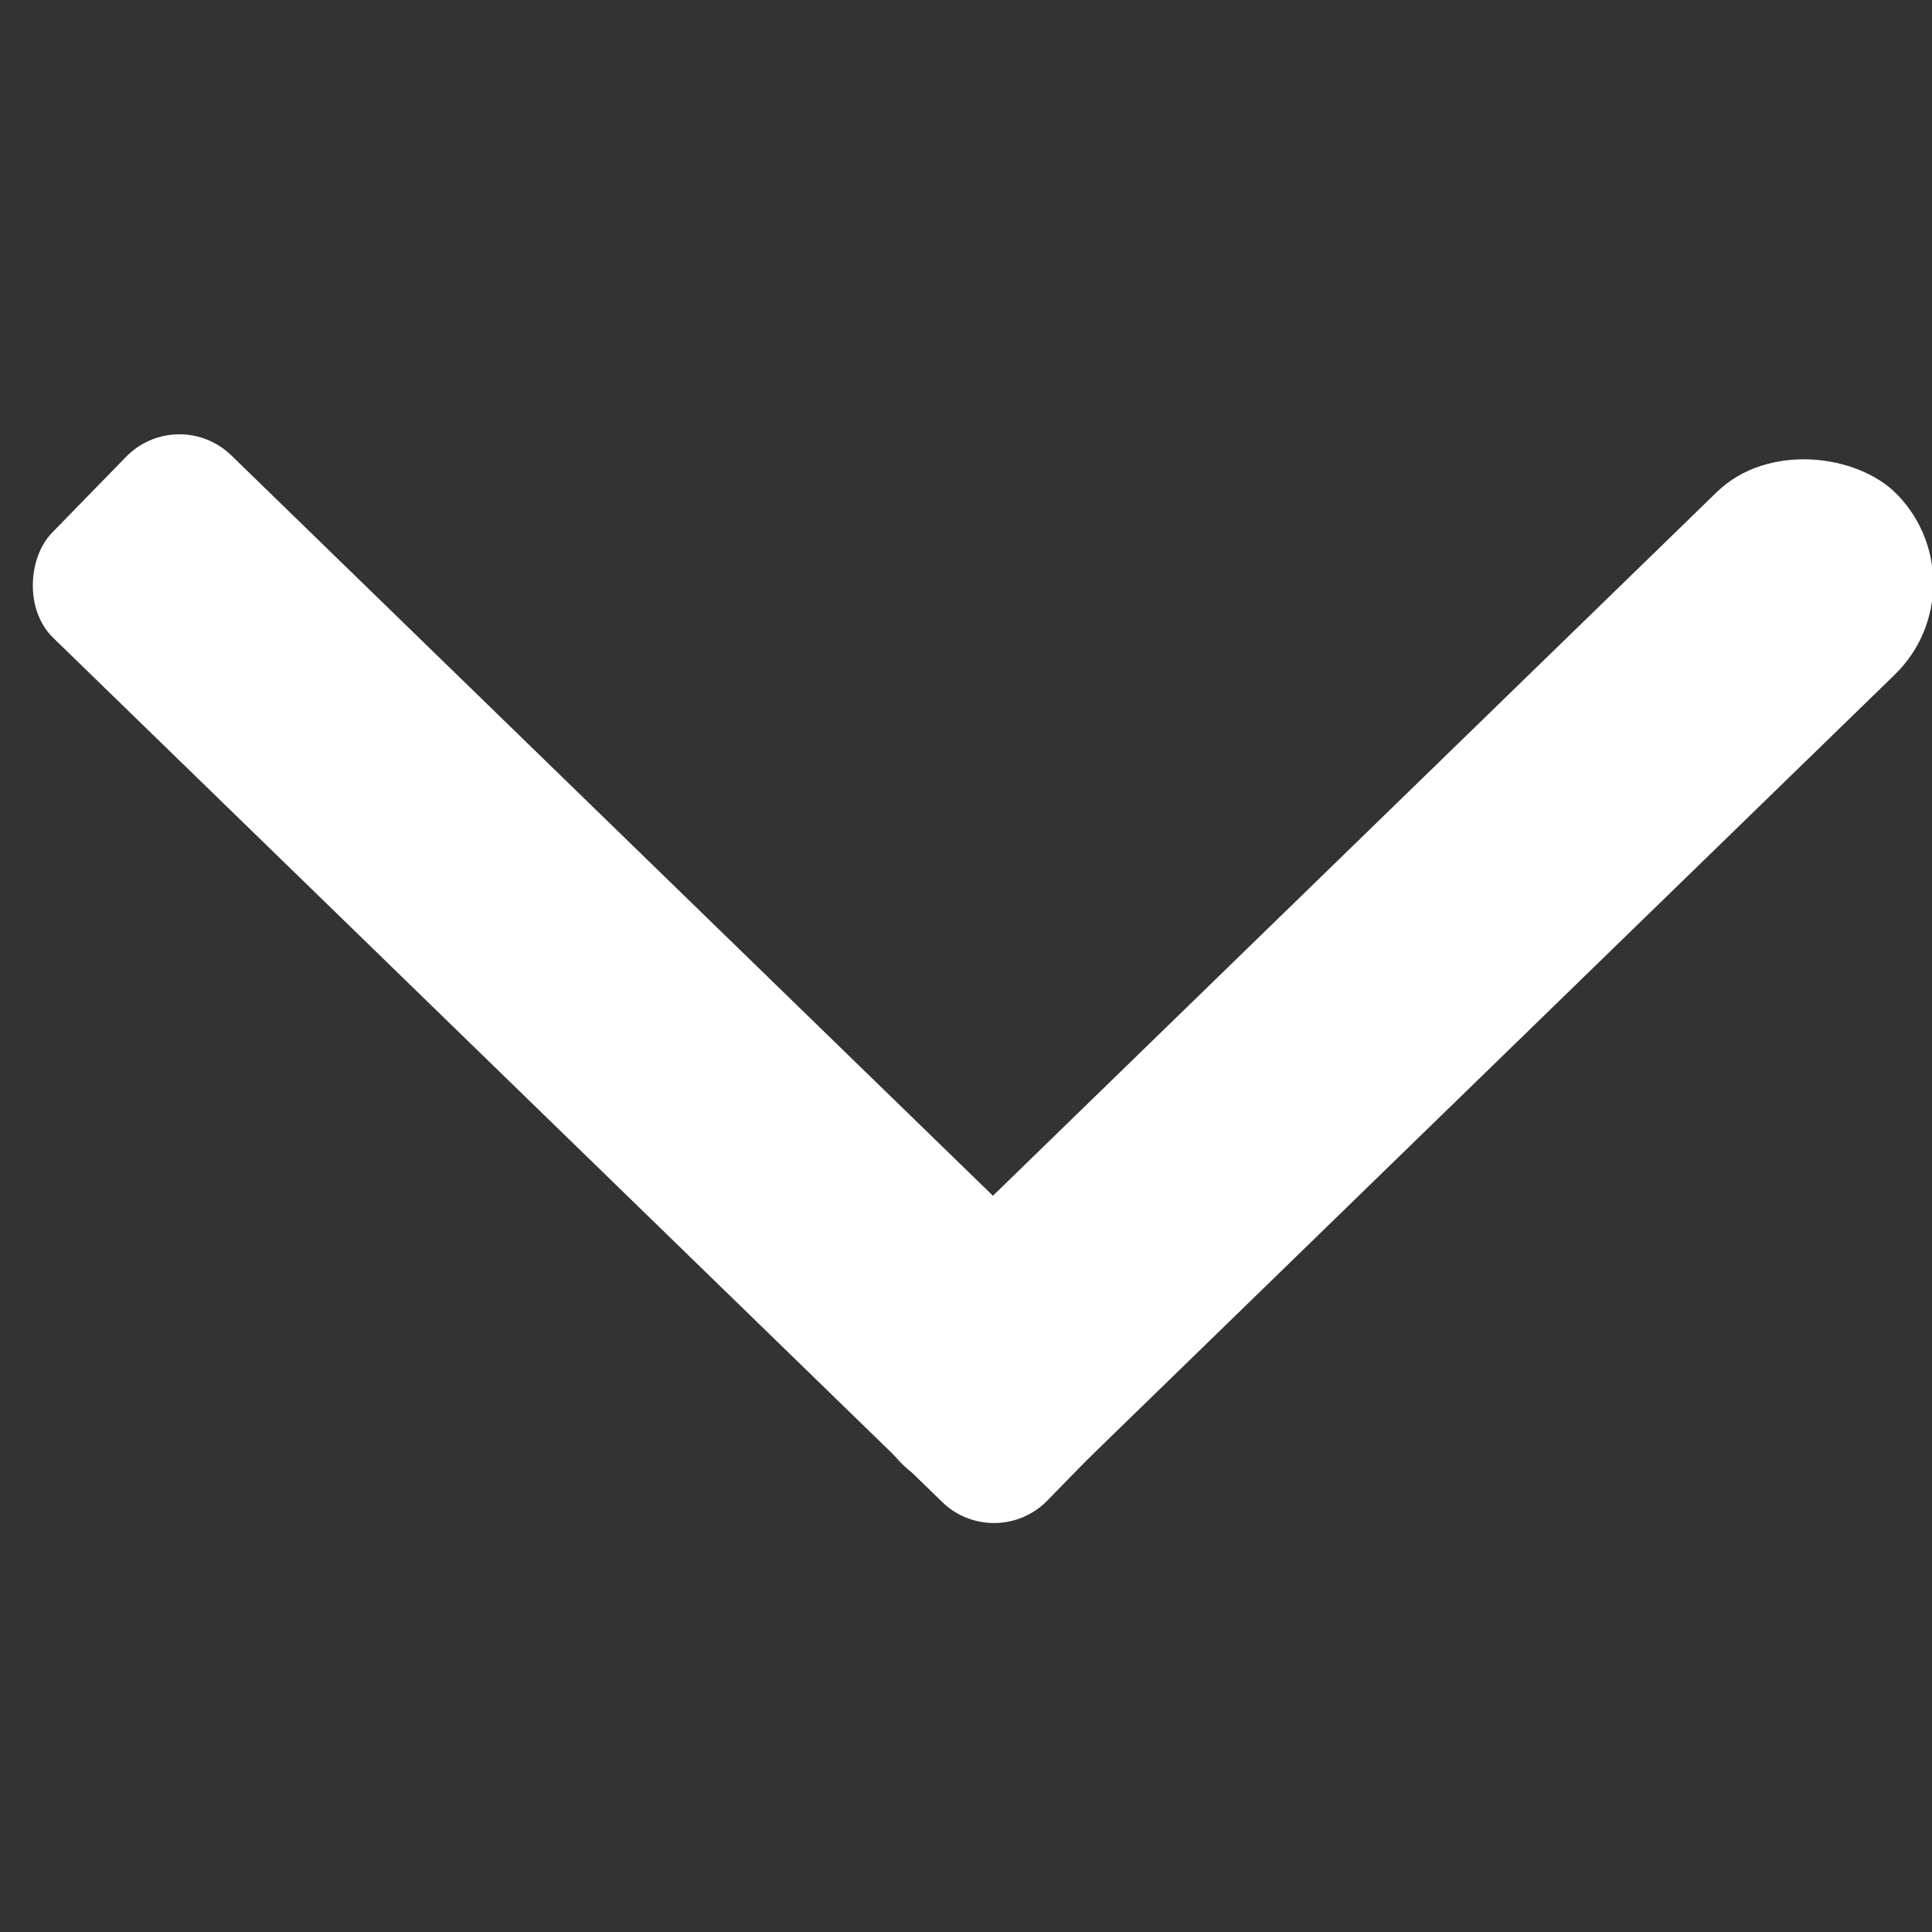 <svg width="48" height="48" viewBox="0 -10 48 48" fill="none" xmlns="http://www.w3.org/2000/svg">
<rect x="0" y="-10" width="48" height="48" fill="#333333" stroke="none"/>
<rect width="34.518" height="6.335" rx="3.168" transform="matrix(0.717 -0.697 0.697 0.717 20.178 24.074)" fill="white"/>
<rect width="34.493" height="6.335" rx="1.847" transform="matrix(0.717 0.697 -0.698 0.716 4.422 0.026)" fill="white"/>
</svg>

